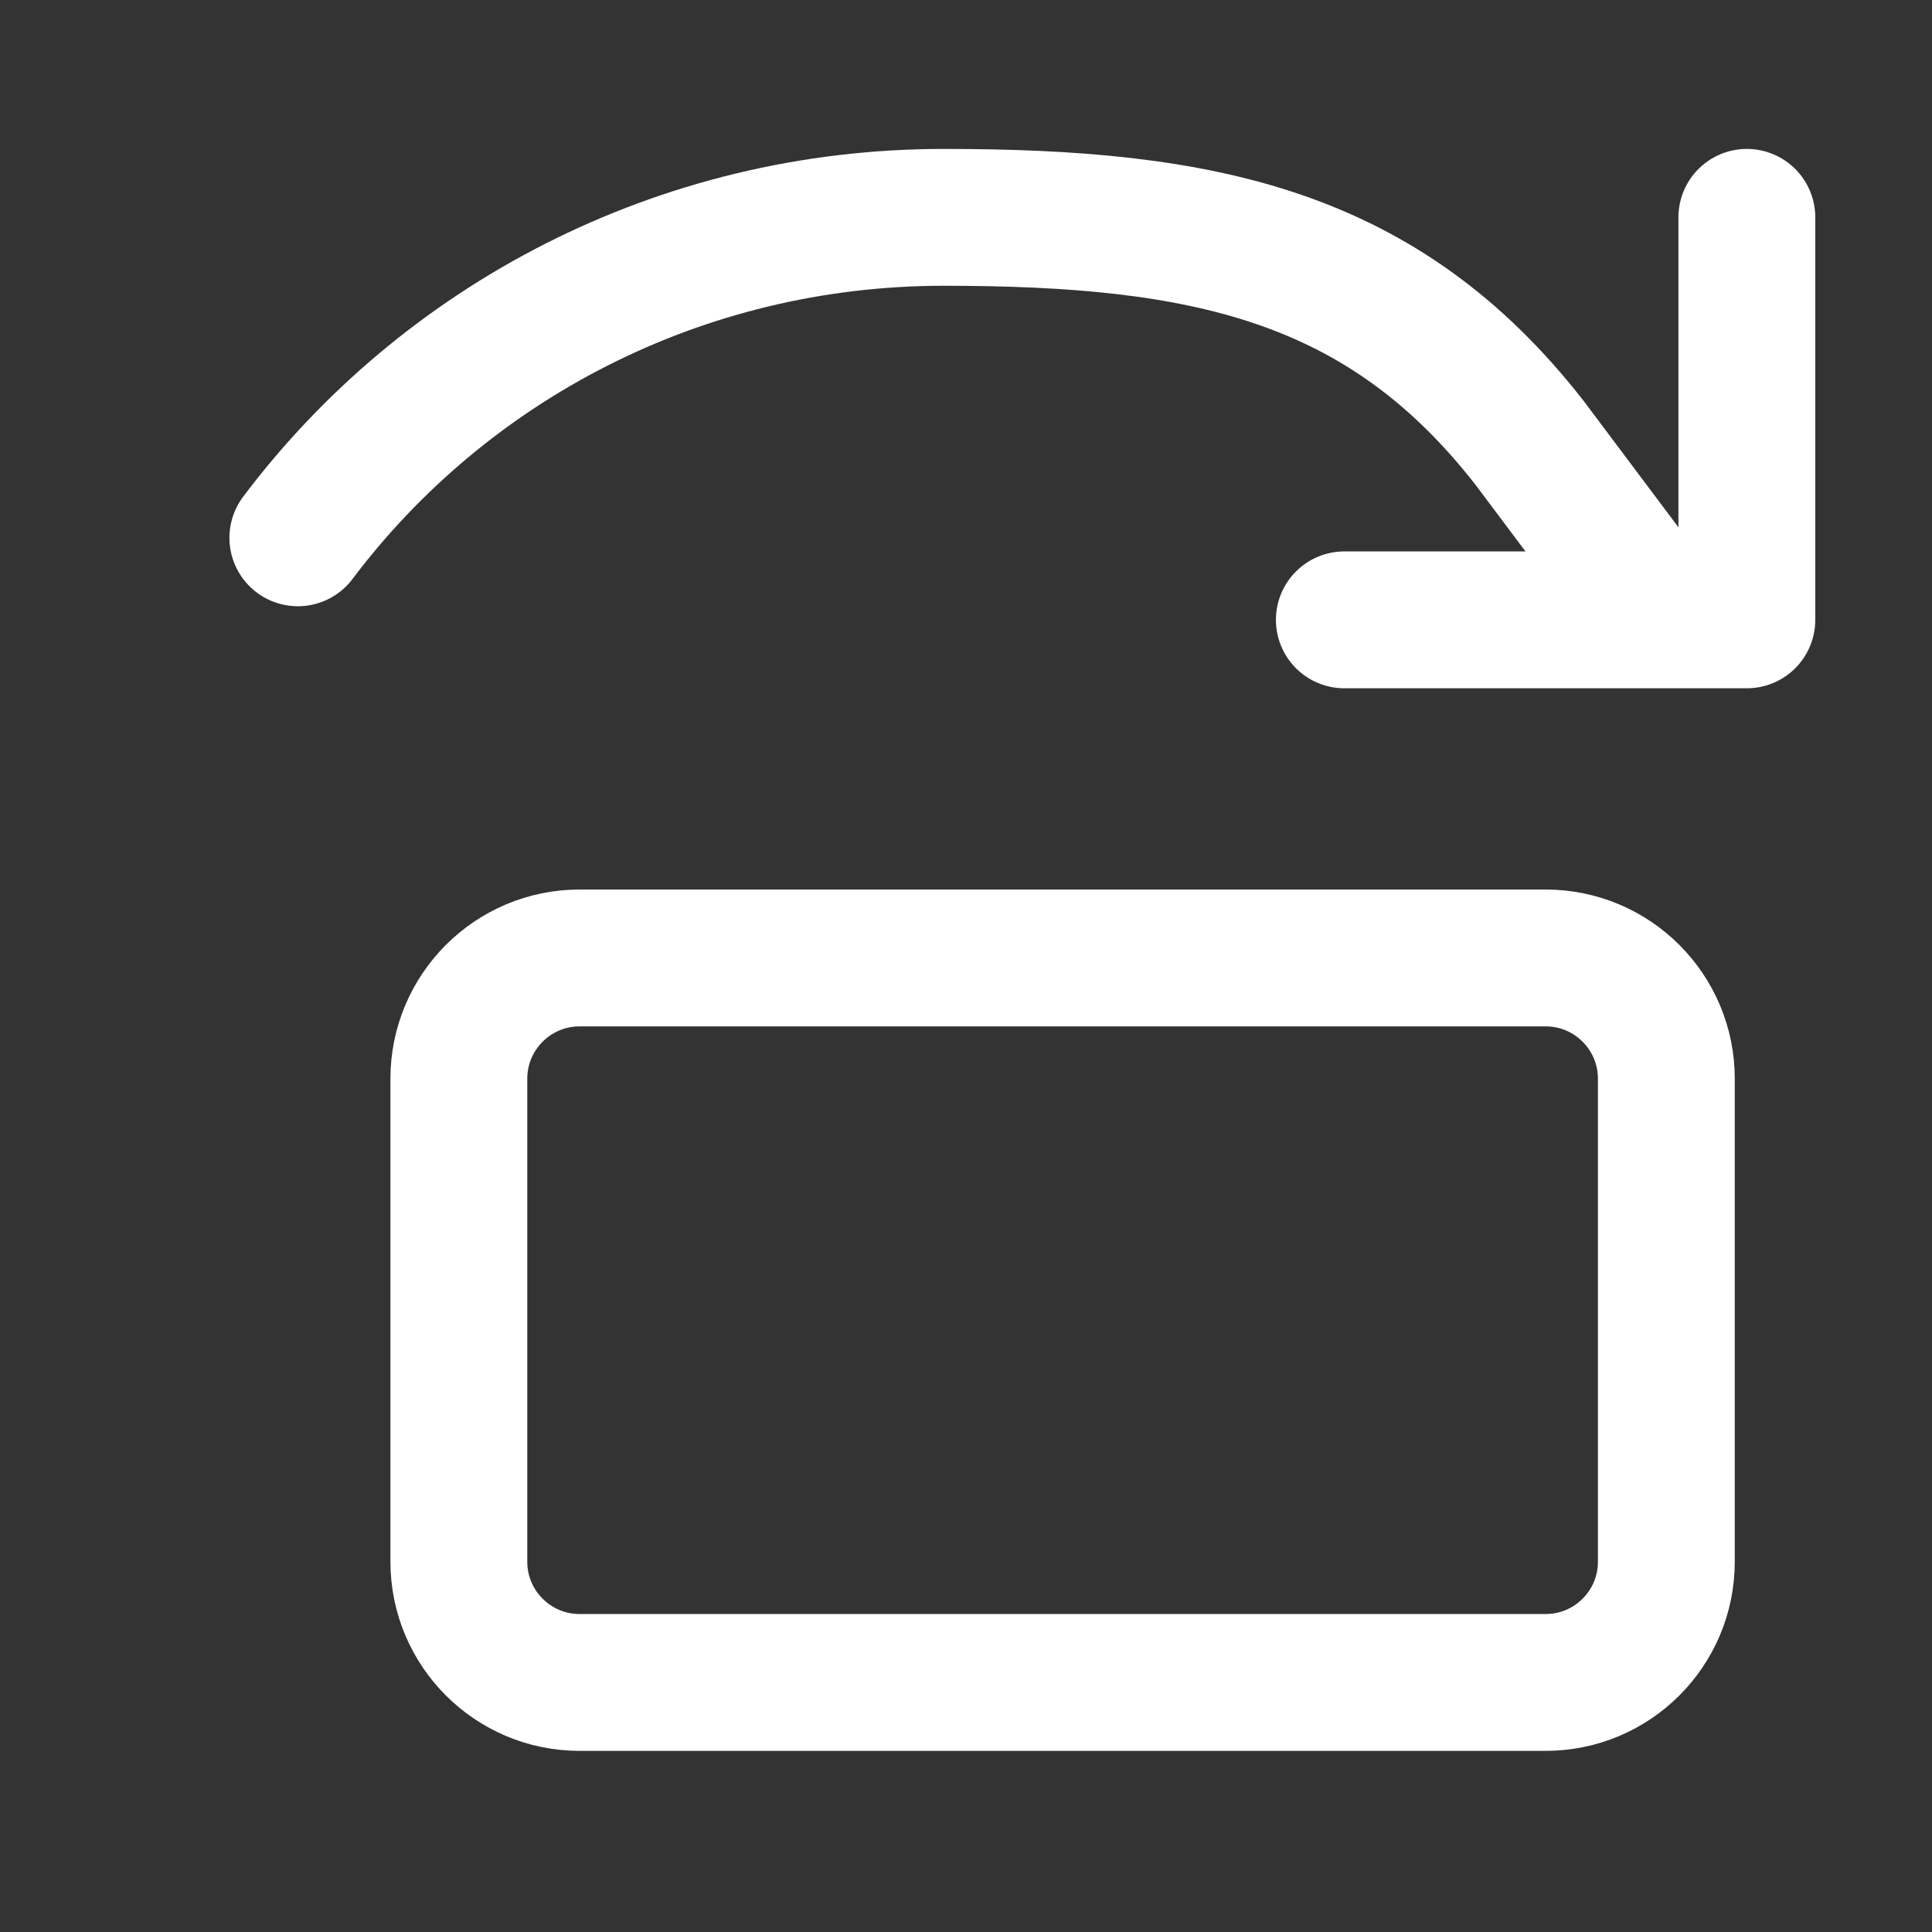 <svg width="24" height="24" viewBox="0 0 24 24" fill="none" xmlns="http://www.w3.org/2000/svg">
<rect x="0" y="0" width="24" height="24" fill="#333333" stroke="none"/>
<path d="M5.7 13.4C5.7 12.572 6.372 11.9 7.2 11.9H19.2C20.029 11.9 20.7 12.572 20.7 13.4V19.4C20.7 20.228 20.029 20.9 19.2 20.9H7.2C6.372 20.9 5.7 20.228 5.7 19.4V13.4Z" stroke="#FFFFFF" stroke-width="1.7" stroke-linejoin="round"/>
<path d="M21.7 2.7V7.7H16.7" stroke="#FFFFFF" stroke-width="1.7" stroke-linecap="round" stroke-linejoin="round"/>
<path d="M3.7 6.681C5.518 4.266 8.435 2.7 11.723 2.7C14.95 2.7 17.176 3.162 19 5.5L20.5 7.5" stroke="#FFFFFF" stroke-width="1.7" stroke-linecap="round" stroke-linejoin="round"/>
</svg>
